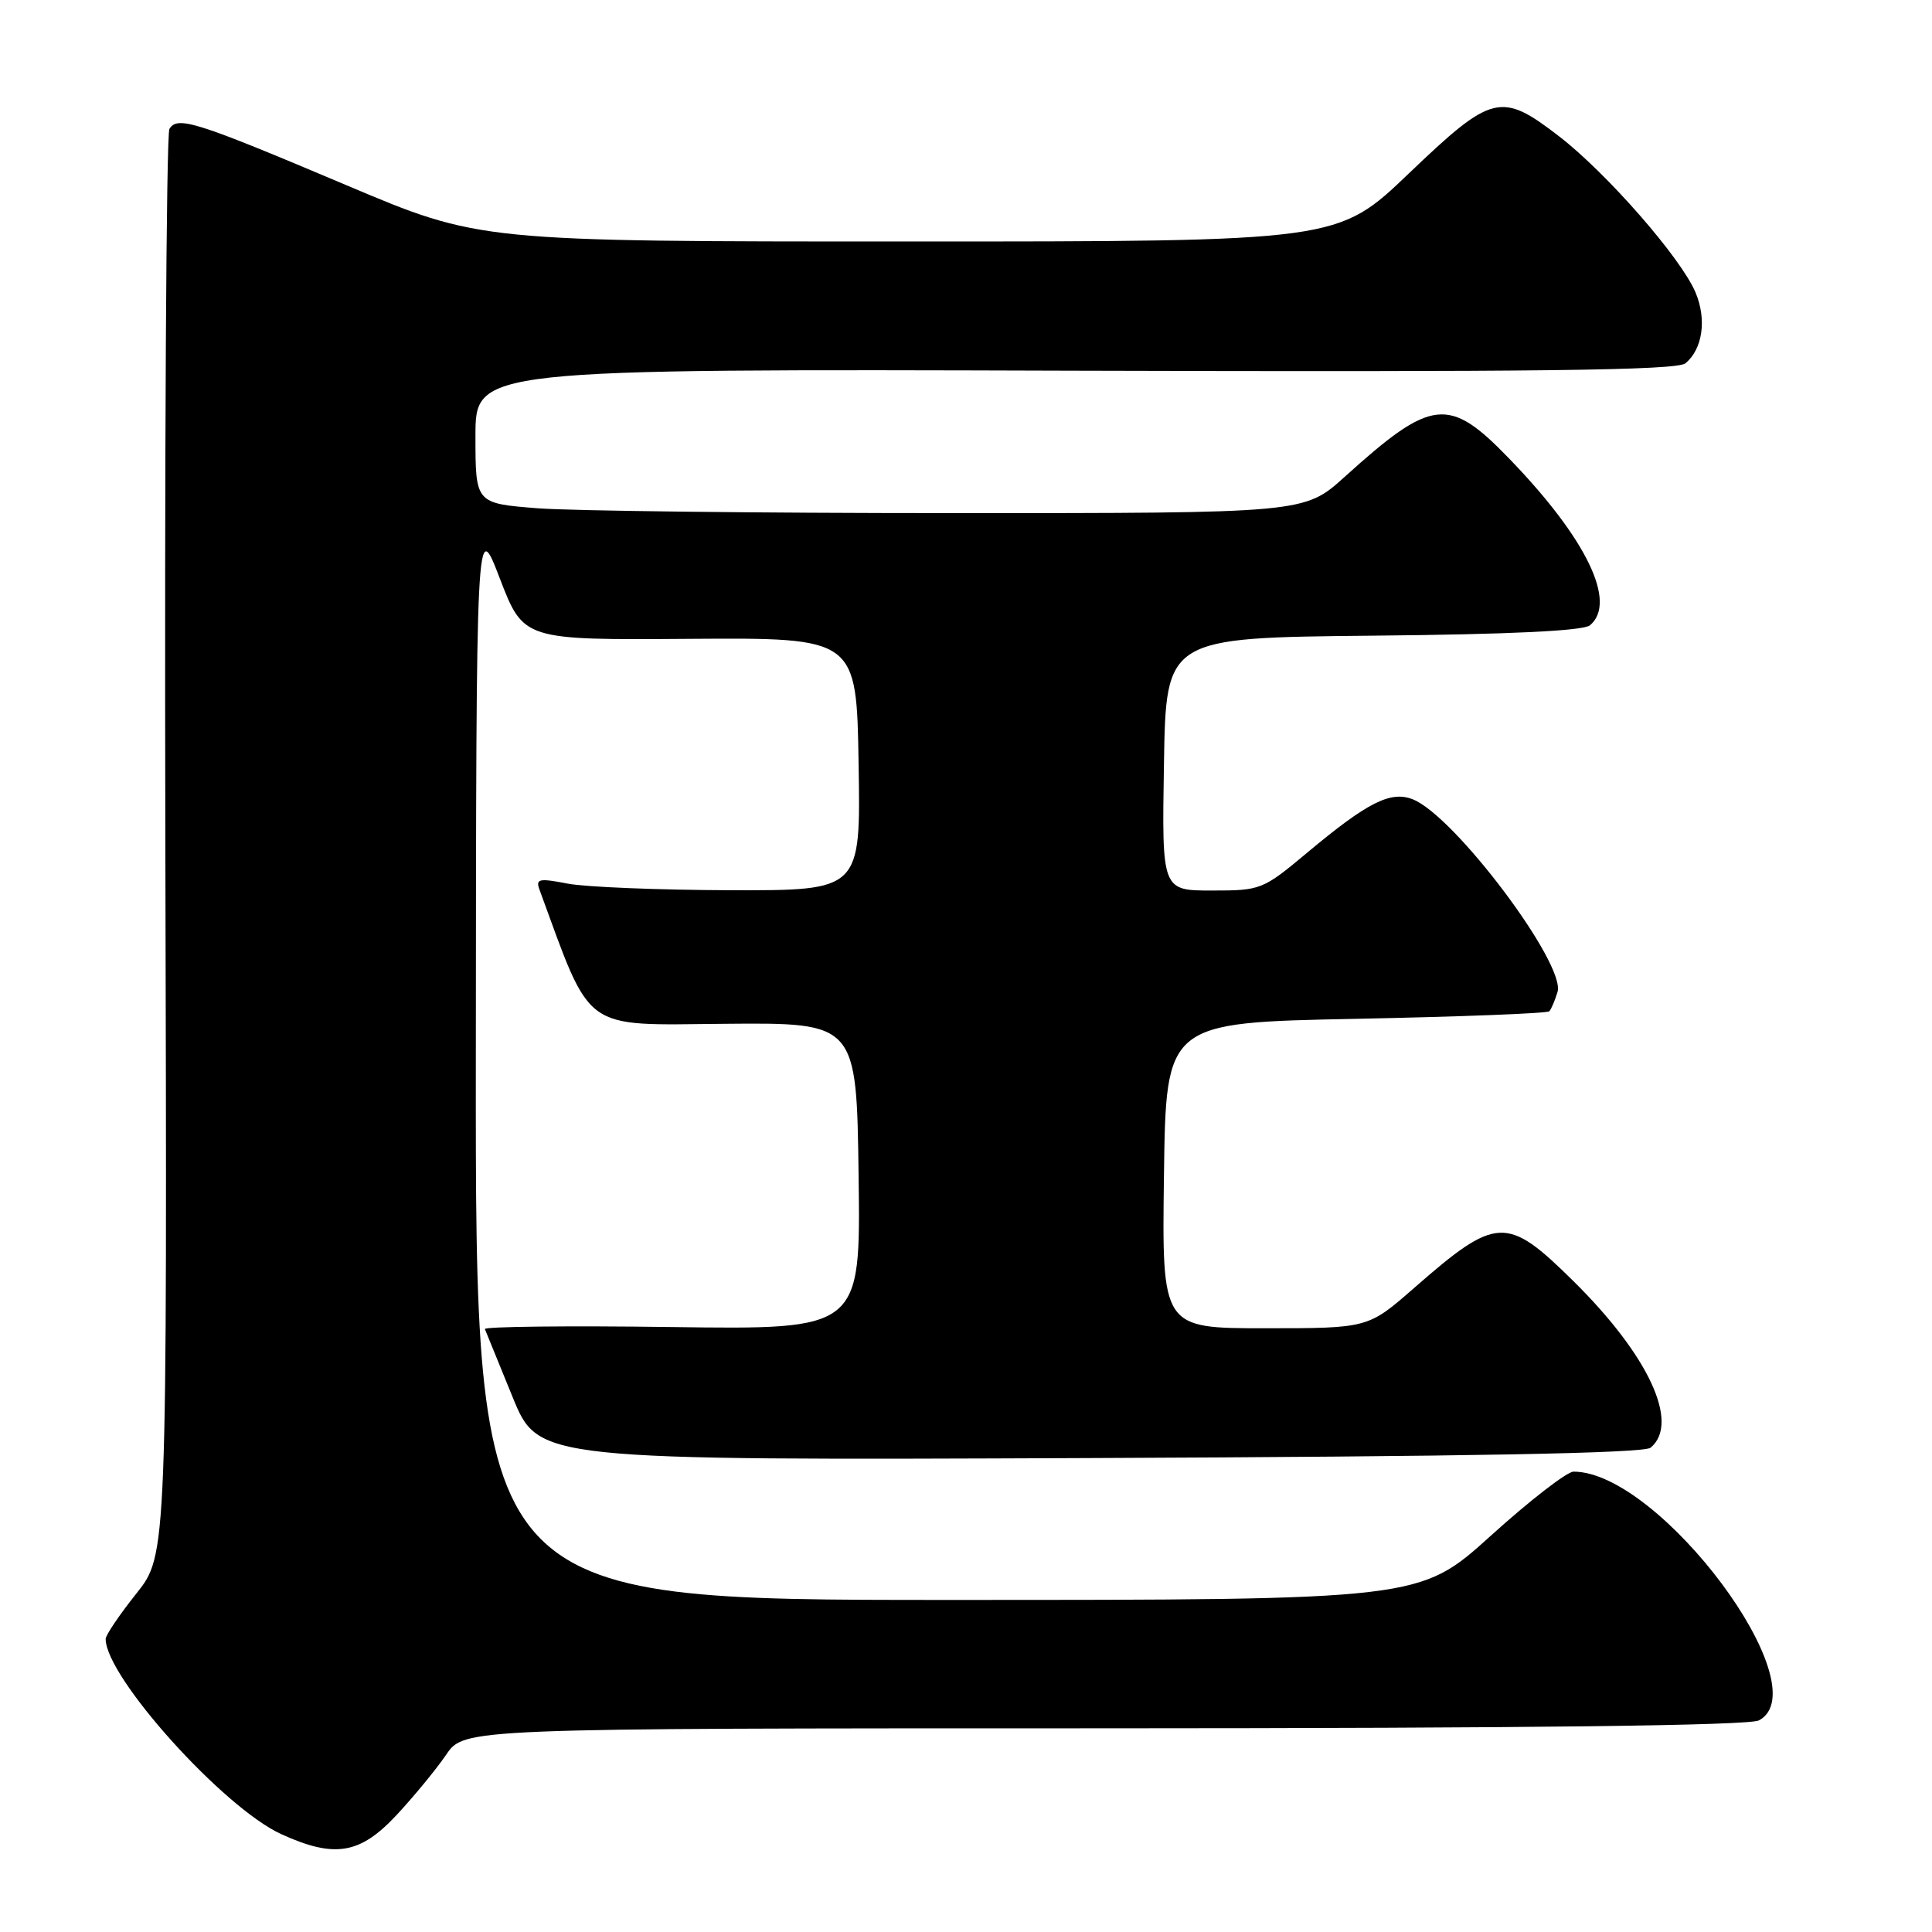<?xml version="1.0" encoding="UTF-8" standalone="no"?>
<!DOCTYPE svg PUBLIC "-//W3C//DTD SVG 1.1//EN" "http://www.w3.org/Graphics/SVG/1.1/DTD/svg11.dtd" >
<svg xmlns="http://www.w3.org/2000/svg" xmlns:xlink="http://www.w3.org/1999/xlink" version="1.1" viewBox="0 0 256 256">
 <g >
 <path fill="currentColor"
d=" M 52.55 240.50 C 54.86 238.02 57.81 234.43 59.12 232.51 C 61.50 229.01 61.50 229.01 146.32 229.01 C 202.86 229.00 231.78 228.65 233.07 227.96 C 241.24 223.59 219.94 195.00 208.50 195.00 C 207.64 195.00 202.70 198.82 197.53 203.50 C 188.12 212.00 188.12 212.00 125.56 212.00 C 63.00 212.00 63.00 212.00 63.05 140.25 C 63.10 68.50 63.10 68.50 66.23 76.65 C 69.37 84.81 69.37 84.81 91.43 84.65 C 113.50 84.50 113.50 84.50 113.77 101.25 C 114.05 118.00 114.05 118.00 96.77 117.96 C 87.27 117.93 77.56 117.54 75.19 117.08 C 71.43 116.35 70.96 116.45 71.48 117.87 C 78.47 136.92 76.97 135.83 95.98 135.66 C 113.50 135.50 113.50 135.50 113.77 155.84 C 114.04 176.18 114.04 176.18 89.02 175.84 C 75.26 175.65 64.11 175.78 64.25 176.11 C 64.39 176.45 66.04 180.50 67.92 185.11 C 71.34 193.50 71.34 193.50 144.38 193.20 C 194.52 193.00 217.82 192.57 218.71 191.83 C 222.63 188.58 218.45 179.58 208.45 169.72 C 199.65 161.04 198.32 161.10 187.39 170.65 C 181.28 176.00 181.28 176.00 167.62 176.00 C 153.96 176.00 153.96 176.00 154.23 155.75 C 154.50 135.50 154.50 135.50 179.67 135.00 C 193.51 134.72 205.04 134.28 205.29 134.00 C 205.55 133.72 206.04 132.57 206.38 131.44 C 207.51 127.76 192.72 108.07 187.19 105.91 C 184.26 104.76 181.21 106.30 173.25 112.95 C 167.33 117.90 167.08 118.00 160.58 118.00 C 153.95 118.00 153.95 118.00 154.23 101.25 C 154.50 84.50 154.50 84.50 181.92 84.23 C 200.10 84.06 209.78 83.59 210.67 82.86 C 214.32 79.83 210.21 71.34 199.96 60.75 C 191.97 52.48 189.74 52.73 178.17 63.19 C 172.84 68.00 172.84 68.00 126.17 67.99 C 100.50 67.99 75.79 67.70 71.25 67.35 C 63.00 66.70 63.00 66.70 63.00 57.79 C 63.00 48.88 63.00 48.88 142.43 49.12 C 203.78 49.30 222.20 49.08 223.33 48.14 C 225.61 46.25 226.17 42.34 224.67 38.76 C 222.76 34.21 212.95 22.98 206.62 18.09 C 198.89 12.13 197.74 12.41 186.66 23.00 C 177.25 32.00 177.25 32.00 120.39 32.00 C 63.54 32.00 63.54 32.00 45.97 24.57 C 25.90 16.08 23.53 15.33 22.45 17.08 C 22.03 17.77 21.79 60.56 21.91 112.18 C 22.15 206.03 22.15 206.03 18.07 211.15 C 15.83 213.96 14.00 216.67 14.00 217.17 C 14.00 222.21 29.63 239.57 37.30 243.05 C 44.36 246.26 47.71 245.69 52.55 240.50 Z "/>
</g>
</svg>